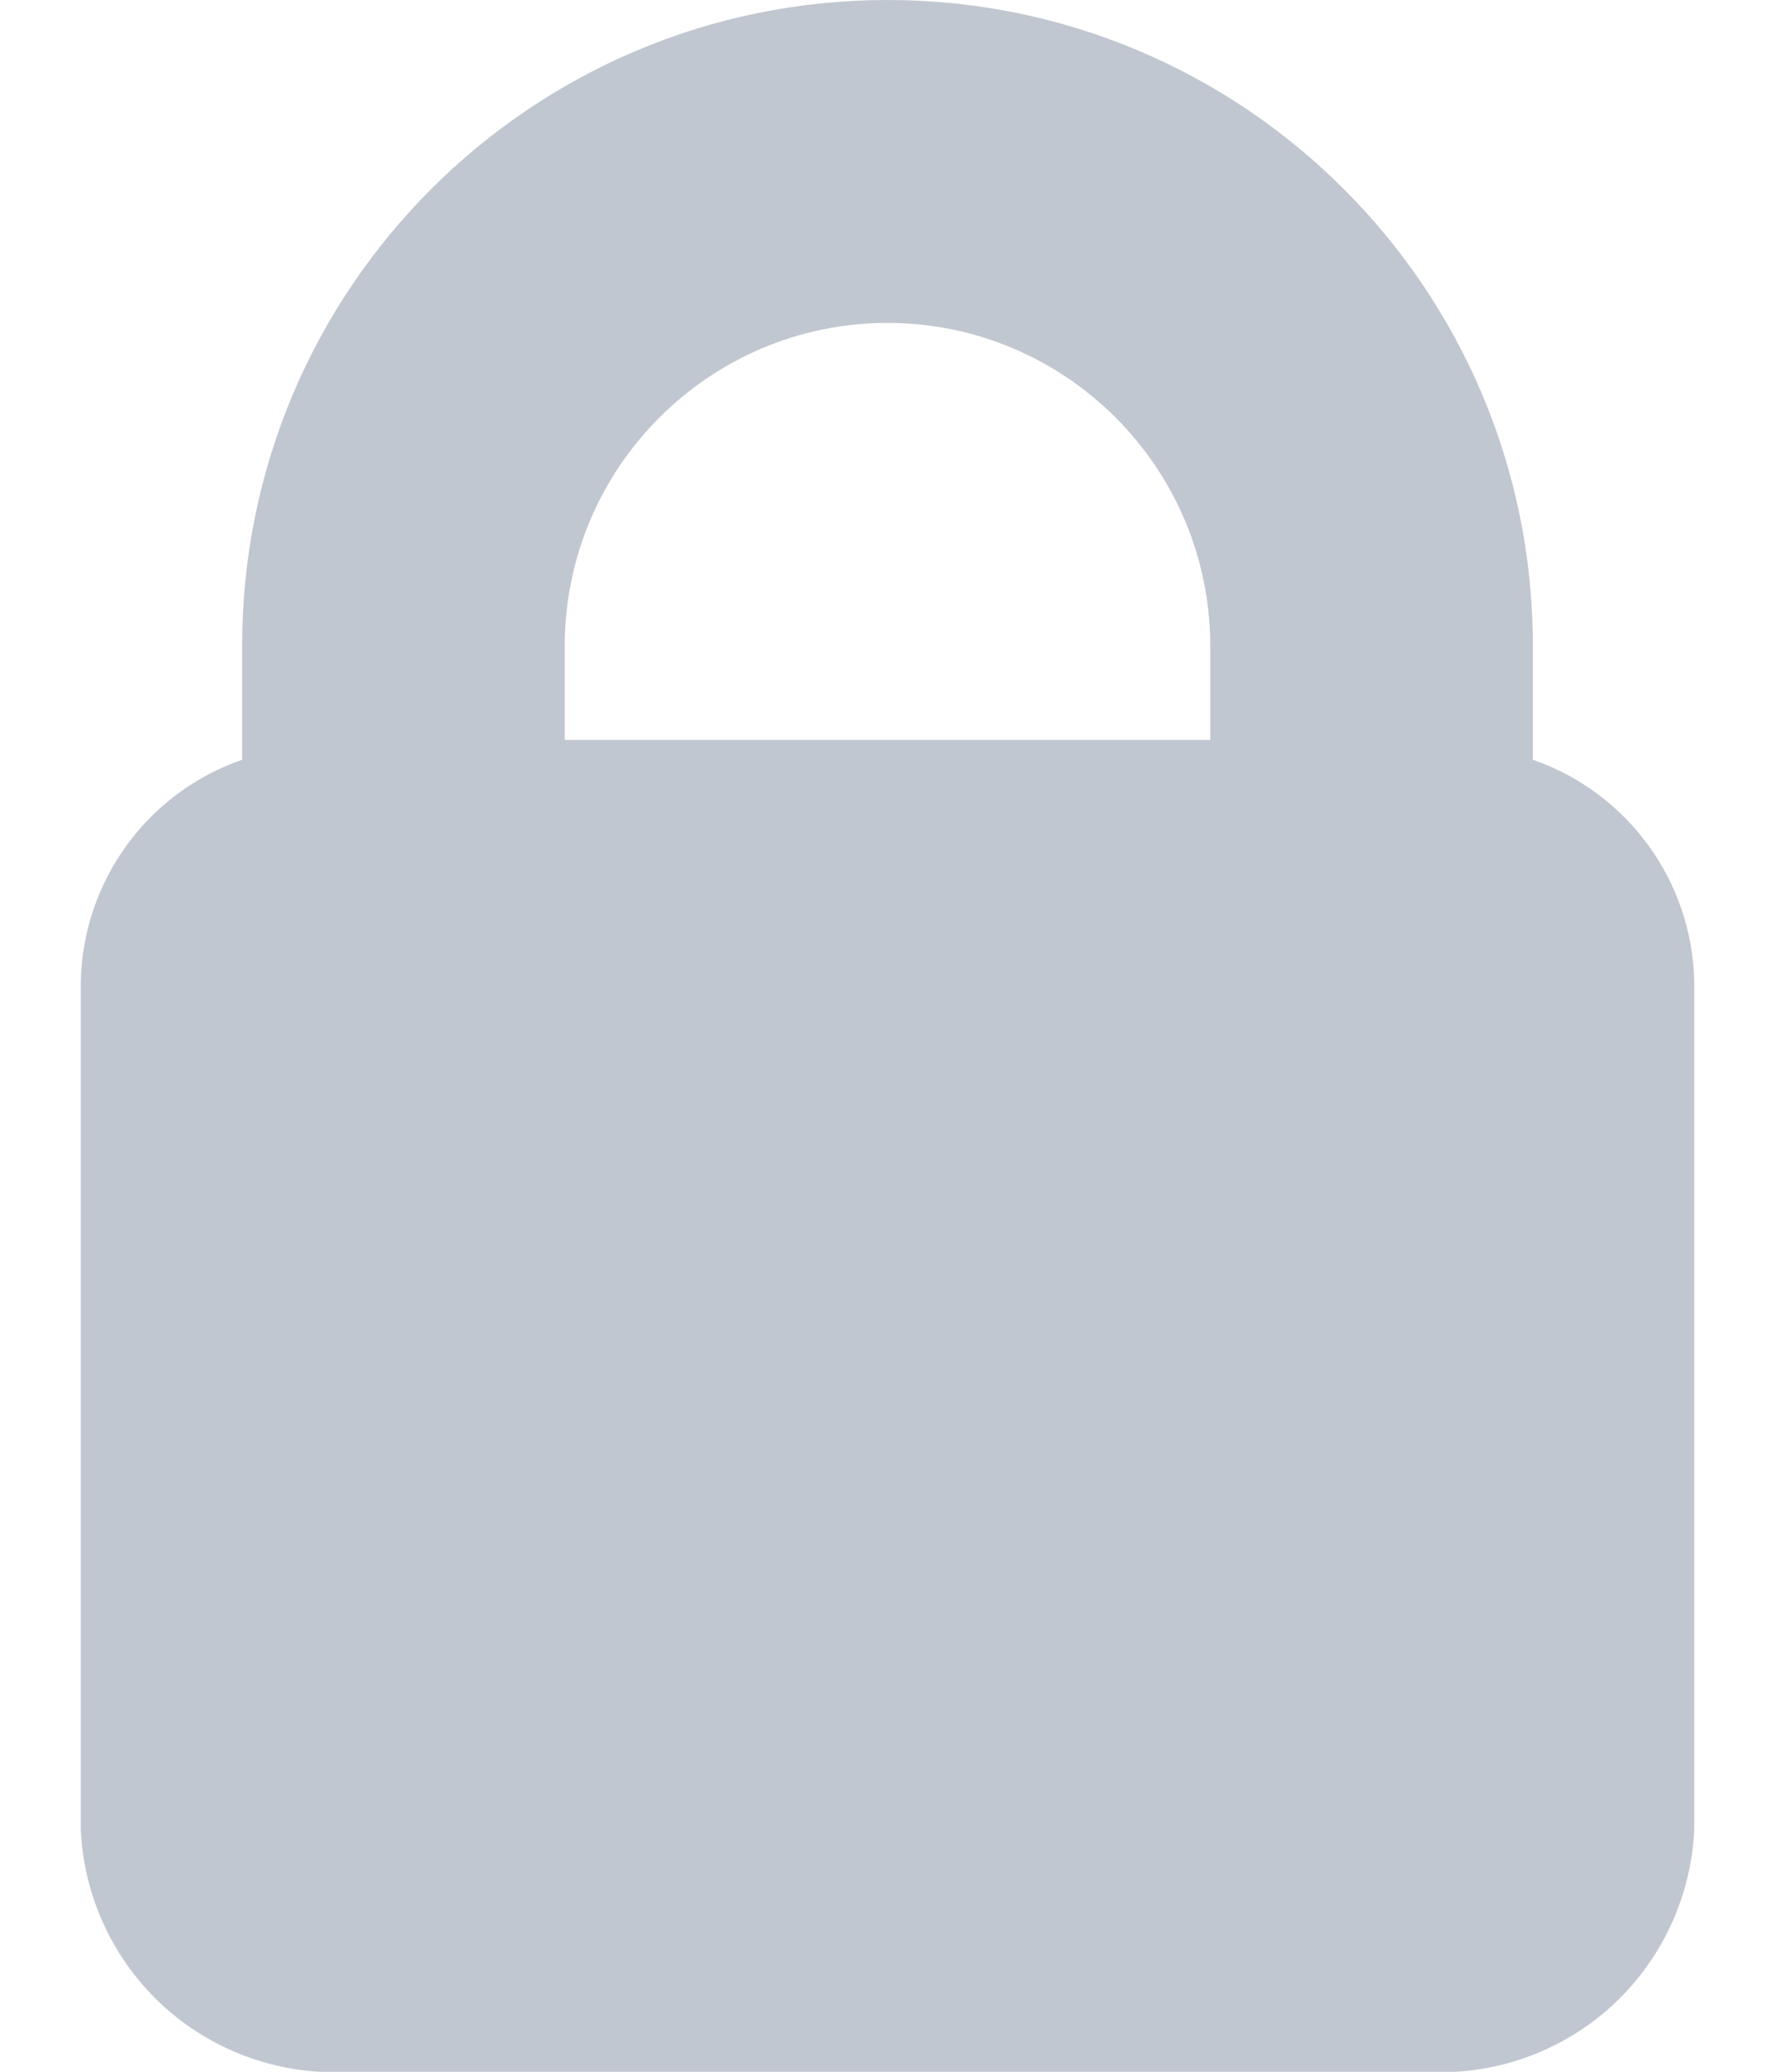<svg width="12" height="14" viewBox="0 0 12 14" fill="none" xmlns="http://www.w3.org/2000/svg">
<path fill-rule="evenodd" clip-rule="evenodd" d="M10.363 5.134V4.363C10.363 1.953 8.41 0 6 0C3.59 0 1.637 1.953 1.637 4.363V5.134C0.995 5.356 0.56 5.955 0.546 6.634V12.361C0.566 12.821 0.77 13.254 1.111 13.562C1.453 13.87 1.905 14.028 2.364 14H9.636C10.095 14.028 10.546 13.87 10.888 13.563C11.229 13.255 11.433 12.823 11.454 12.364V6.637C11.442 5.957 11.006 5.357 10.363 5.134ZM6 2.182C7.204 2.183 8.18 3.159 8.182 4.363V5H3.818V4.363C3.82 3.159 4.796 2.183 6 2.182Z" fill="#C1C7D0"/>
</svg>
